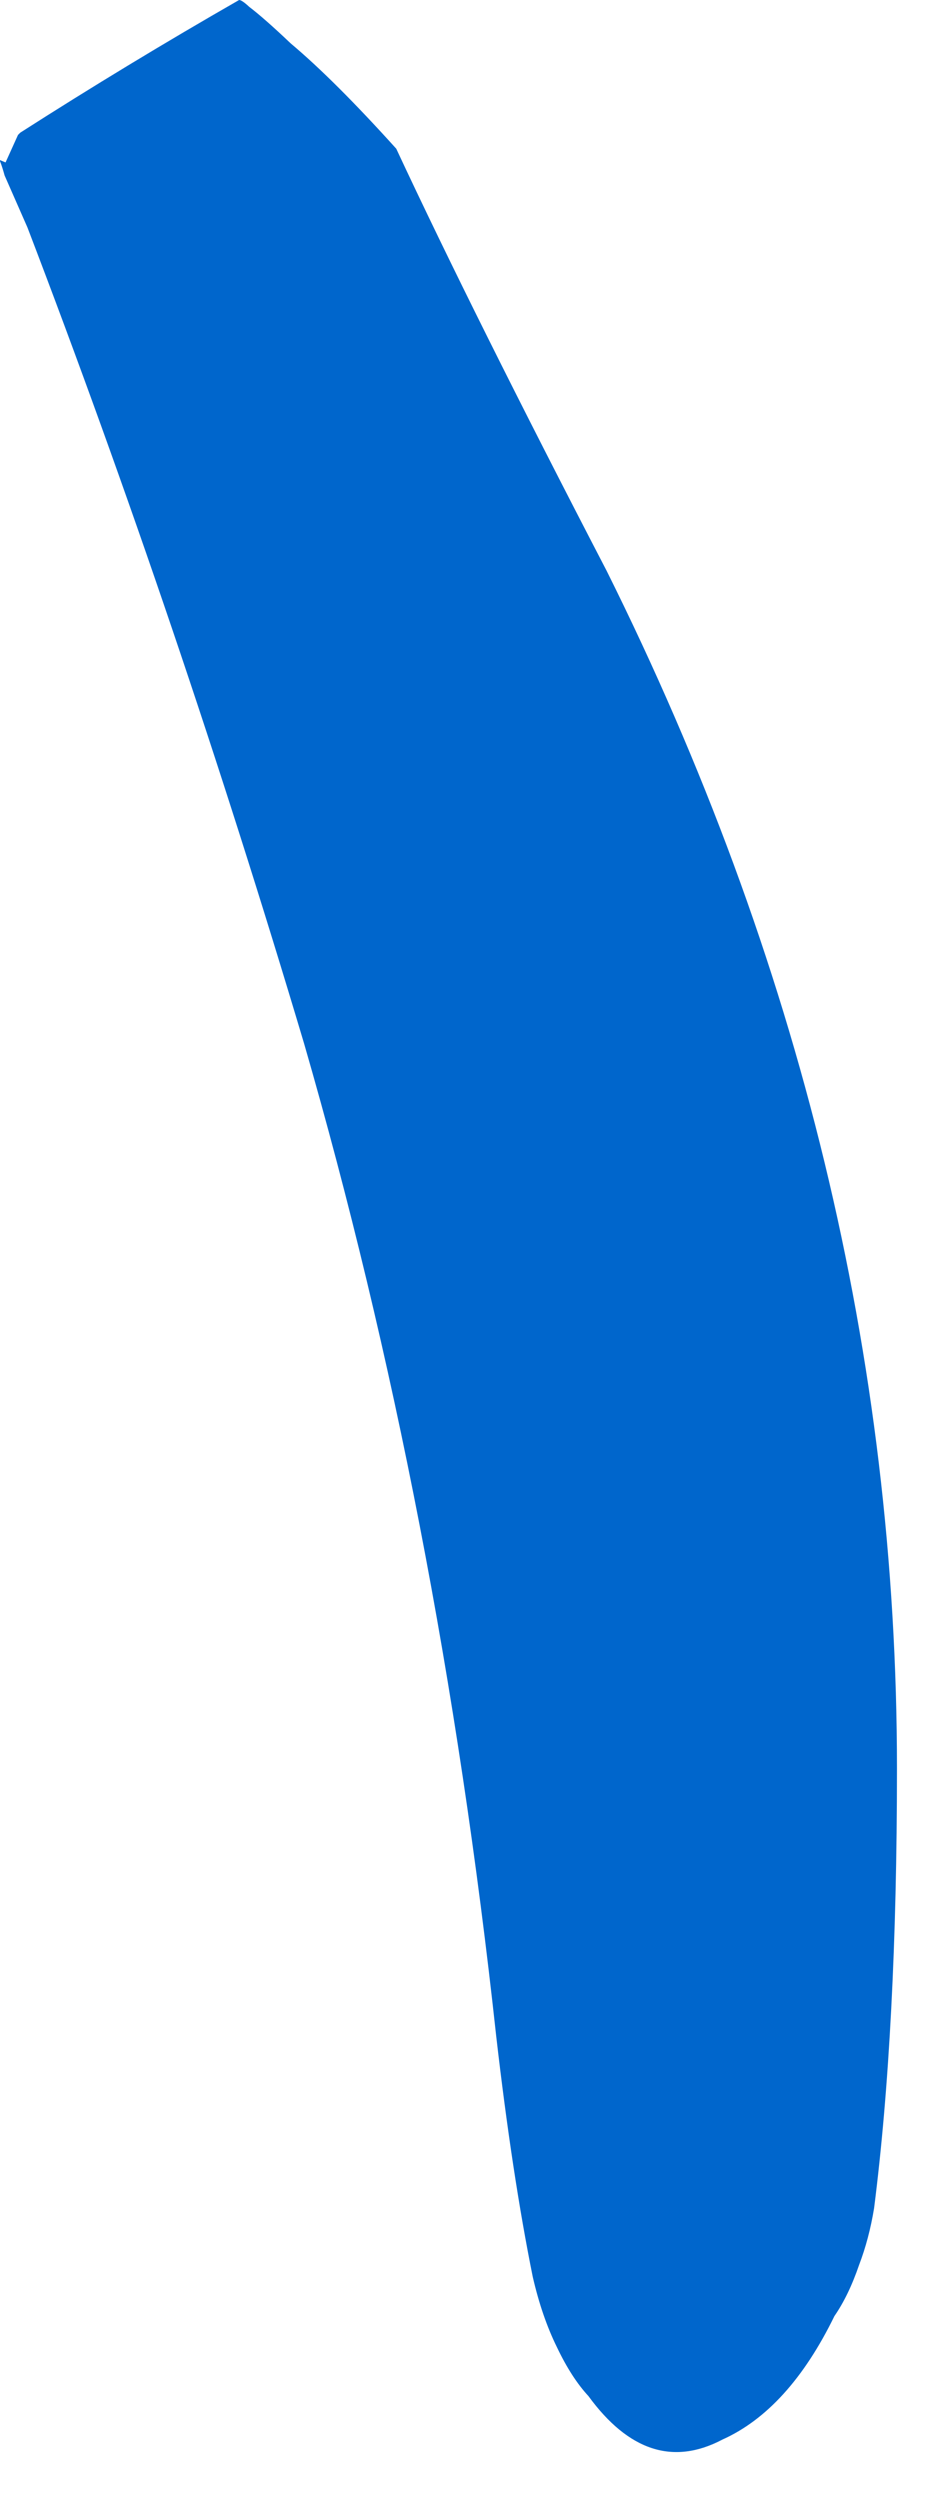 <?xml version="1.0"?>
<!DOCTYPE svg PUBLIC "-//W3C//DTD SVG 1.1//EN" "http://www.w3.org/Graphics/SVG/1.1/DTD/svg11.dtd">
<svg version='1.1' width='17px' height='45px' xmlns='http://www.w3.org/2000/svg' xmlns:xlink='http://www.w3.org/1999/xlink'>
	<g transform="translate(-48.835,-141.847)">
		<path d="M 48.835 144.729 L 48.935 144.771 Q 49.047 144.524 49.159 144.276 Q 49.159 144.276 49.2 144.235 Q 51.129 143 53.141 141.847 Q 53.191 141.847 53.324 141.971 Q 53.594 142.176 54.071 142.629 Q 54.856 143.288 55.971 144.524 Q 57.371 147.524 59.759 152.121 Q 64.988 162.615 64.988 173.685 Q 64.988 178.362 64.576 181.597 Q 64.485 182.15 64.306 182.618 Q 64.118 183.168 63.862 183.538 Q 63.038 185.226 61.844 185.762 Q 60.515 186.462 59.432 184.979 Q 59.127 184.65 58.865 184.1 Q 58.594 183.55 58.429 182.832 Q 58.059 181 57.771 178.5 Q 56.741 169.032 54.312 160.635 Q 52.047 153.041 49.329 145.941 Q 49.123 145.474 48.918 145.006 Q 48.877 144.856 48.835 144.747 L 48.835 144.729" fill="#0066CC"/>
	</g>
</svg>
